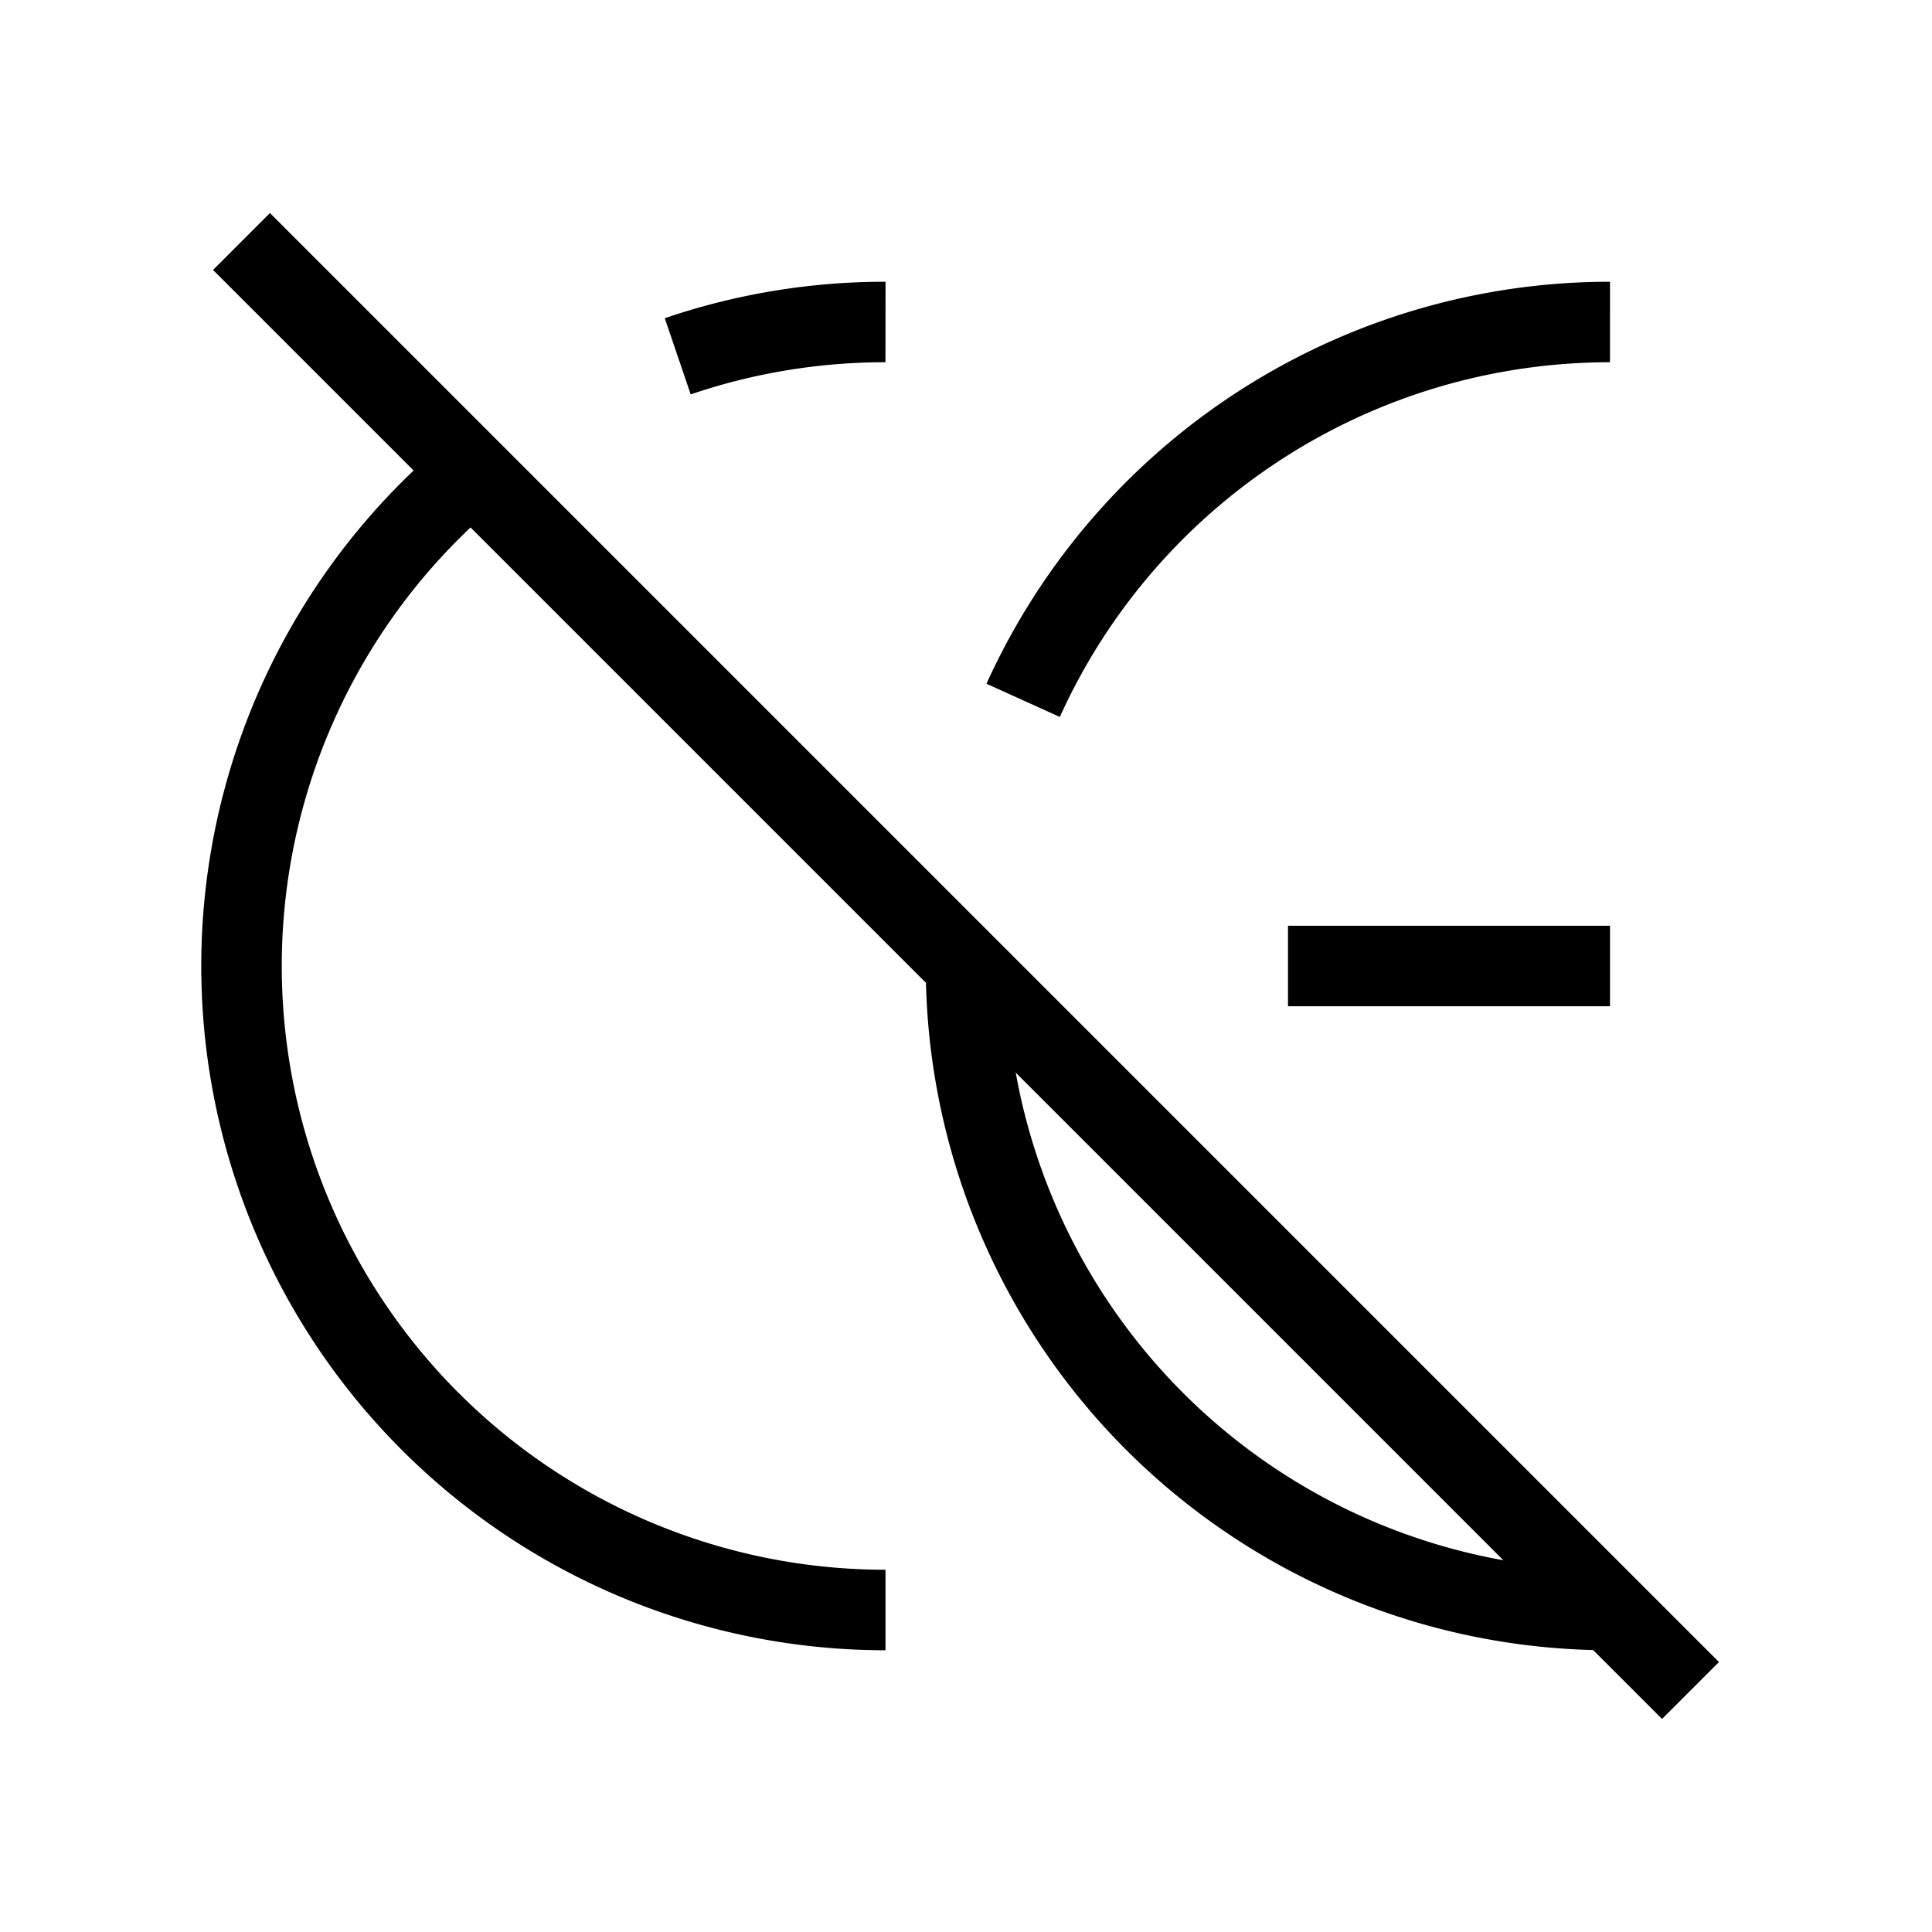 <svg xmlns="http://www.w3.org/2000/svg" viewBox="0 0 24 24" strokeWidth="2" stroke="currentColor" fill="none" strokeLinecap="round" strokeLinejoin="round">
<path stroke="none" d="M0 0h24v24H0z" fill="none"/>
<path d="M11 4a7.99 7.99 0 0 0 -2.581 .426"/>
<path d="M5.867 5.864a8 8 0 0 0 5.133 14.136"/>
<path d="M20 4a8.001 8.001 0 0 0 -7.29 4.7"/>
<path d="M12 12a8 8 0 0 0 8 8"/>
<path d="M16 12h4"/>
<path d="M3 3l18 18"/>
</svg>